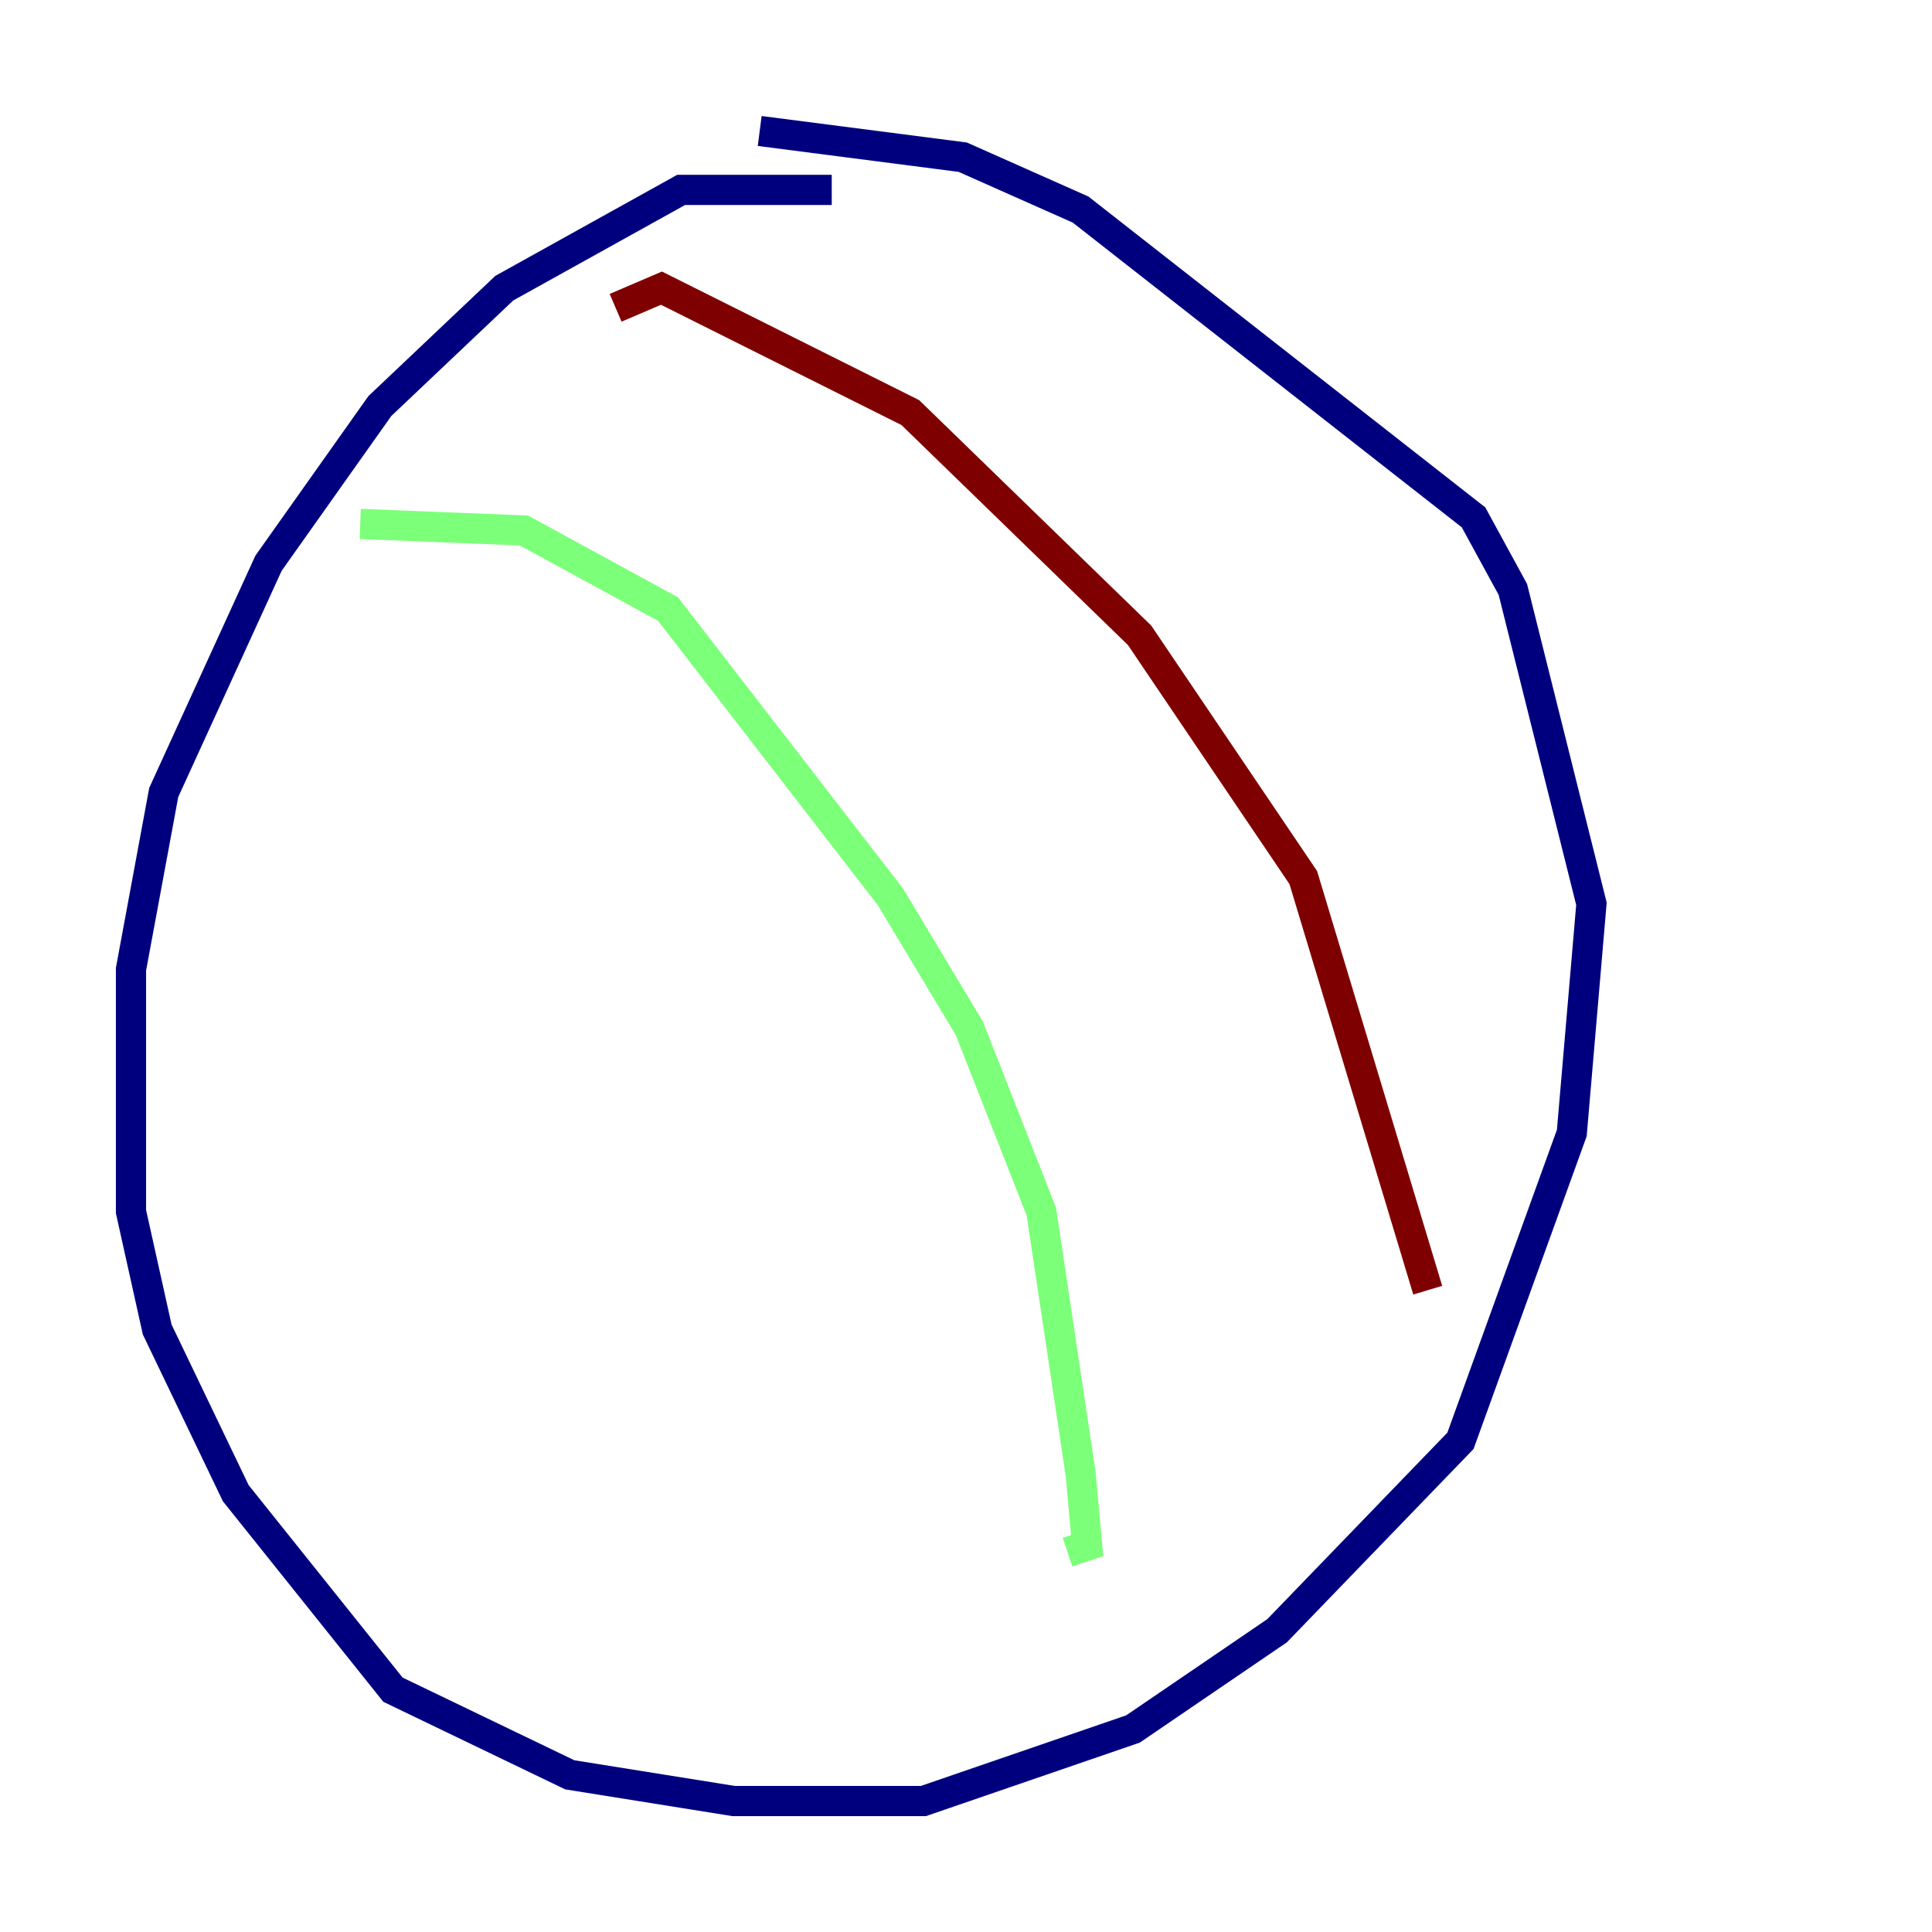<?xml version="1.0" encoding="utf-8" ?>
<svg baseProfile="tiny" height="128" version="1.2" viewBox="0,0,128,128" width="128" xmlns="http://www.w3.org/2000/svg" xmlns:ev="http://www.w3.org/2001/xml-events" xmlns:xlink="http://www.w3.org/1999/xlink"><defs /><polyline fill="none" points="55.105,12.583 45.125,12.583 33.41,19.091 25.166,26.902 17.79,37.315 10.848,52.502 8.678,64.217 8.678,80.271 10.414,88.081 15.62,98.929 26.034,111.946 37.749,117.586 48.597,119.322 61.18,119.322 75.064,114.549 84.61,108.041 96.759,95.458 104.136,75.064 105.437,59.878 100.231,39.051 97.627,34.278 71.593,13.885 63.783,10.414 50.332,8.678" stroke="#00007f" stroke-width="2" /><polyline fill="none" points="23.864,34.712 34.712,35.146 44.258,40.352 59.01,59.444 64.217,68.122 68.99,80.271 71.593,97.627 72.027,102.4 70.725,102.834" stroke="#7cff79" stroke-width="2" /><polyline fill="none" points="40.786,20.393 43.824,19.091 60.312,27.336 75.498,42.088 86.346,58.142 94.59,85.478" stroke="#7f0000" stroke-width="2" /></svg>